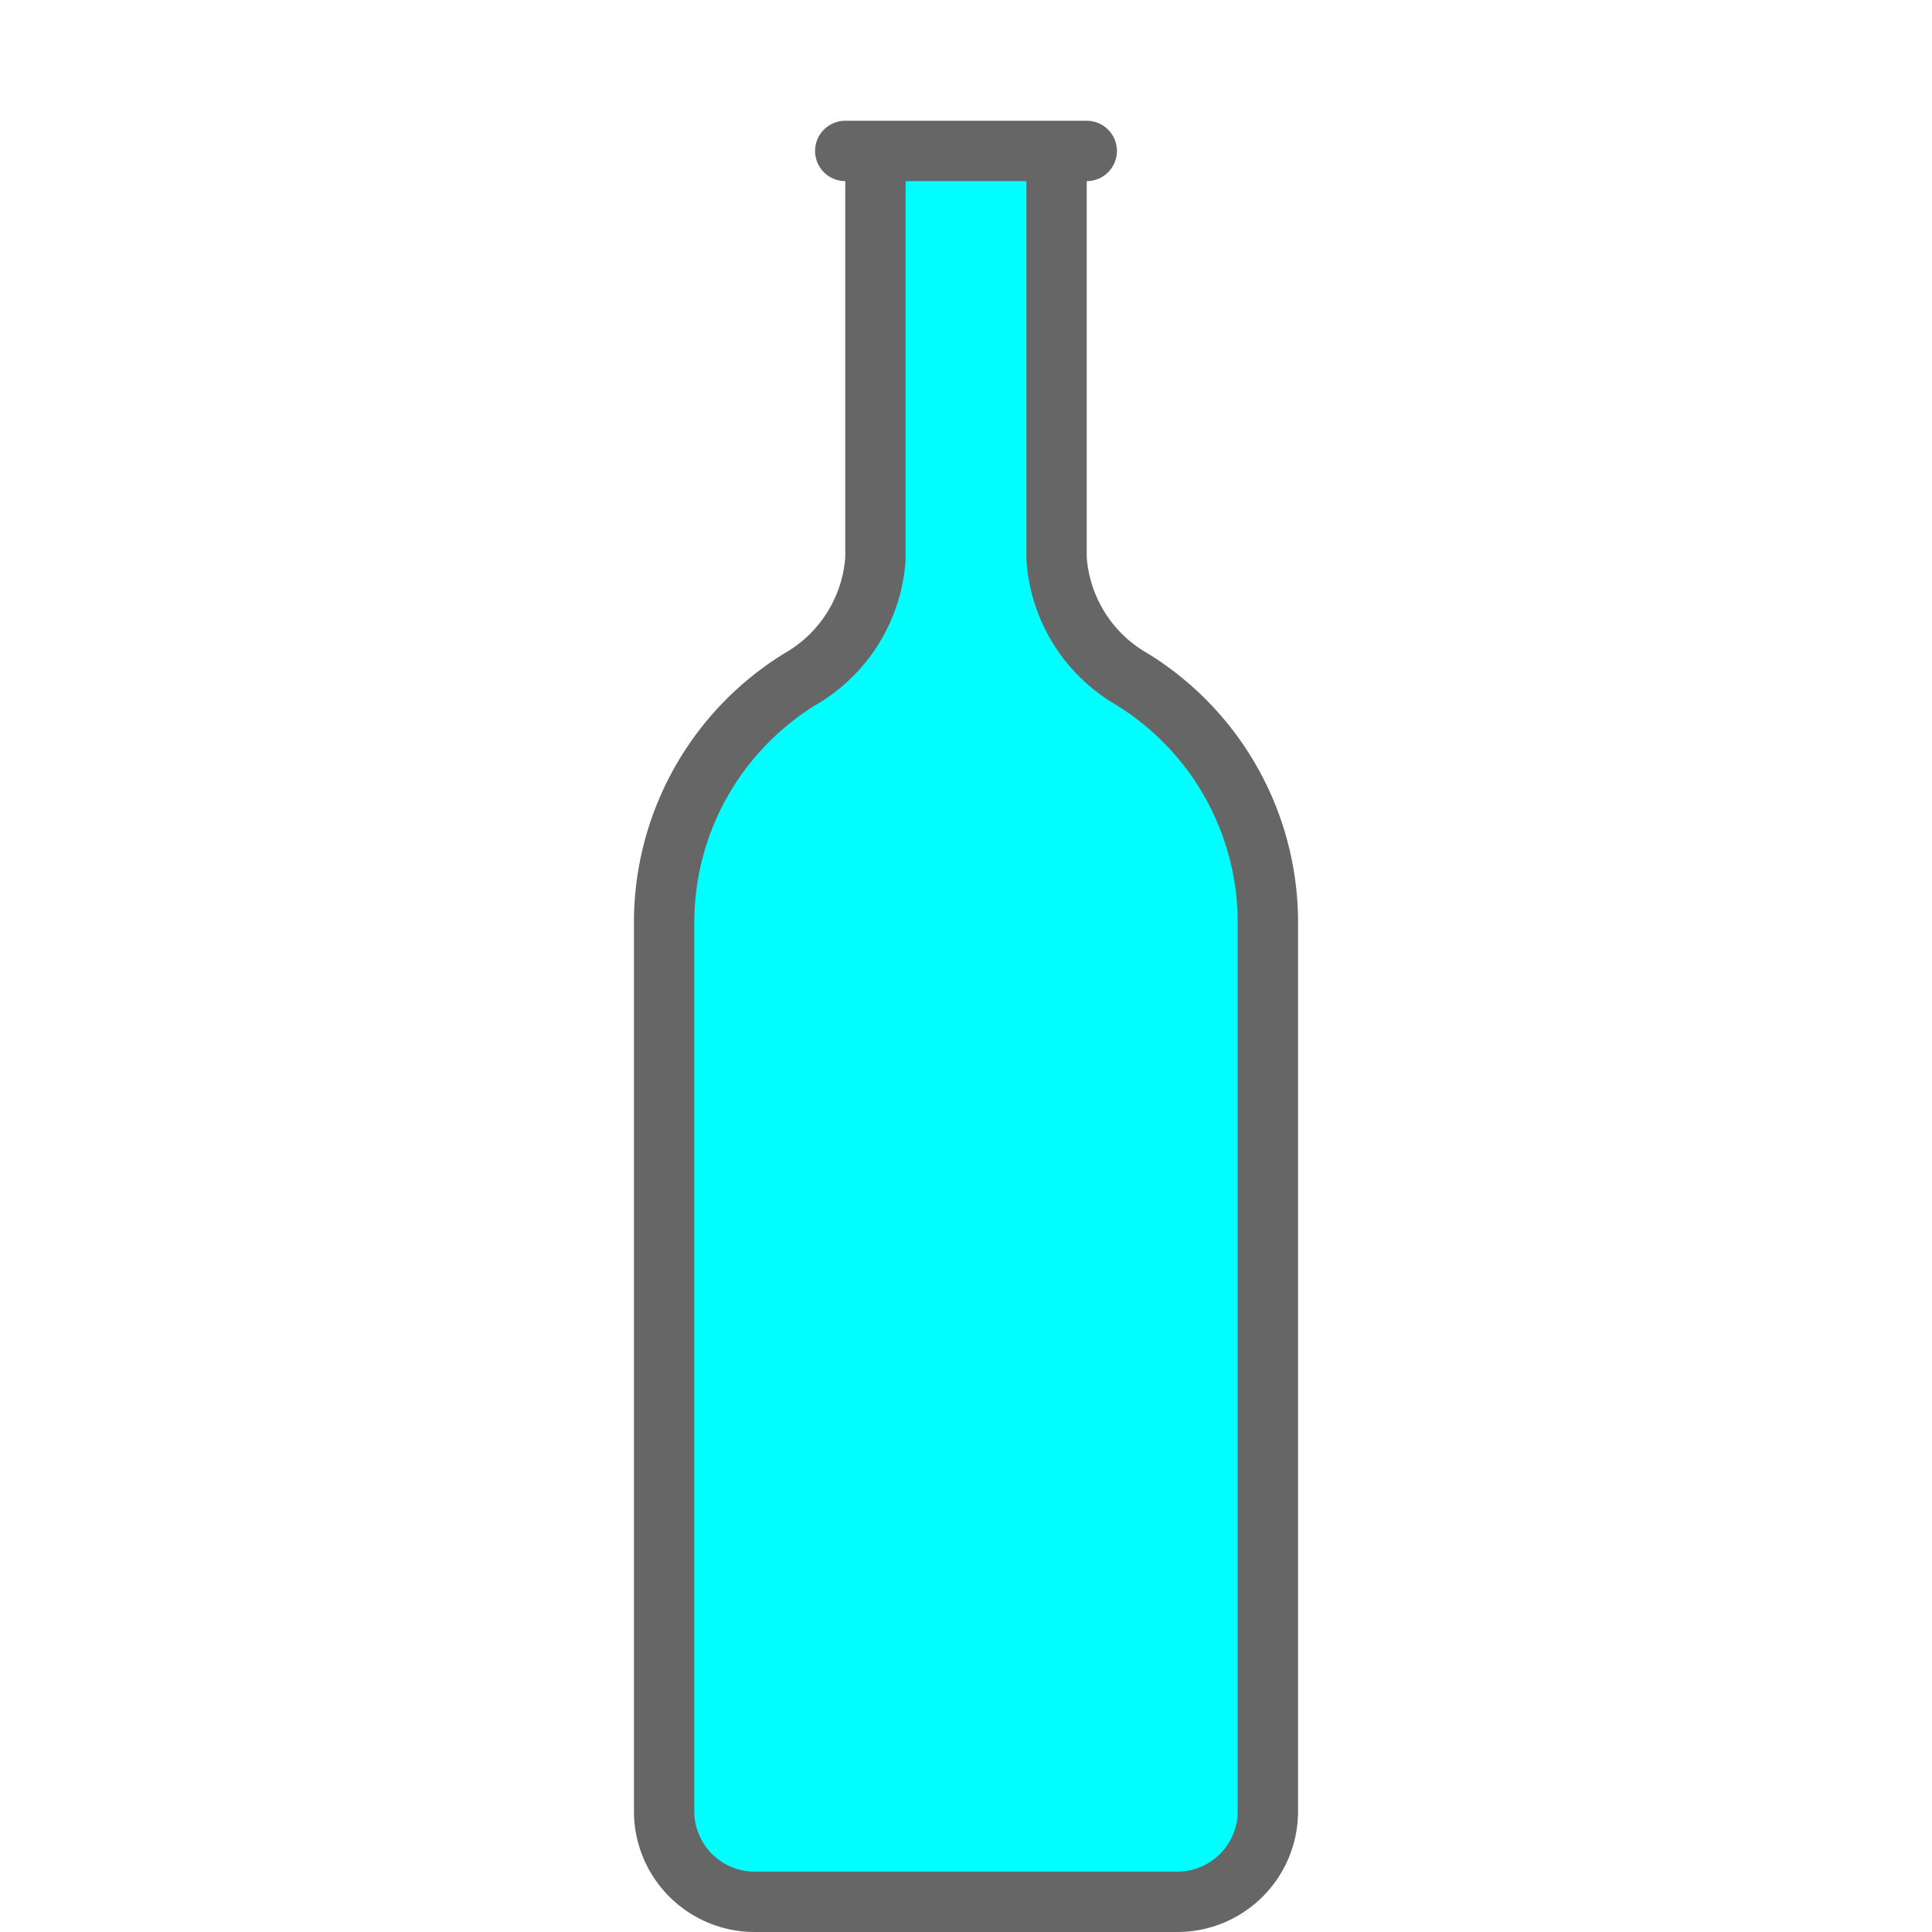 <svg fill="#666666" xmlns="http://www.w3.org/2000/svg" data-name="Layer 1" viewBox="0 0 128 128" x="0px" y="0px"><defs><style>.cls-1{fill:aqua;stroke:#666666;stroke-linecap:round;stroke-linejoin:round;stroke-width:4px;}</style></defs><title>Artboard 1</title><path class="cls-1" d="M58,11V37a10,10,0,0,1-5,8,18.93,18.93,0,0,0-9,16v59a6,6,0,0,0,6,6H78a6,6,0,0,0,6-6V61a18.93,18.93,0,0,0-9-16,10,10,0,0,1-5-8V11"></path><line class="cls-1" x1="56" y1="10" x2="72" y2="10"></line></svg>